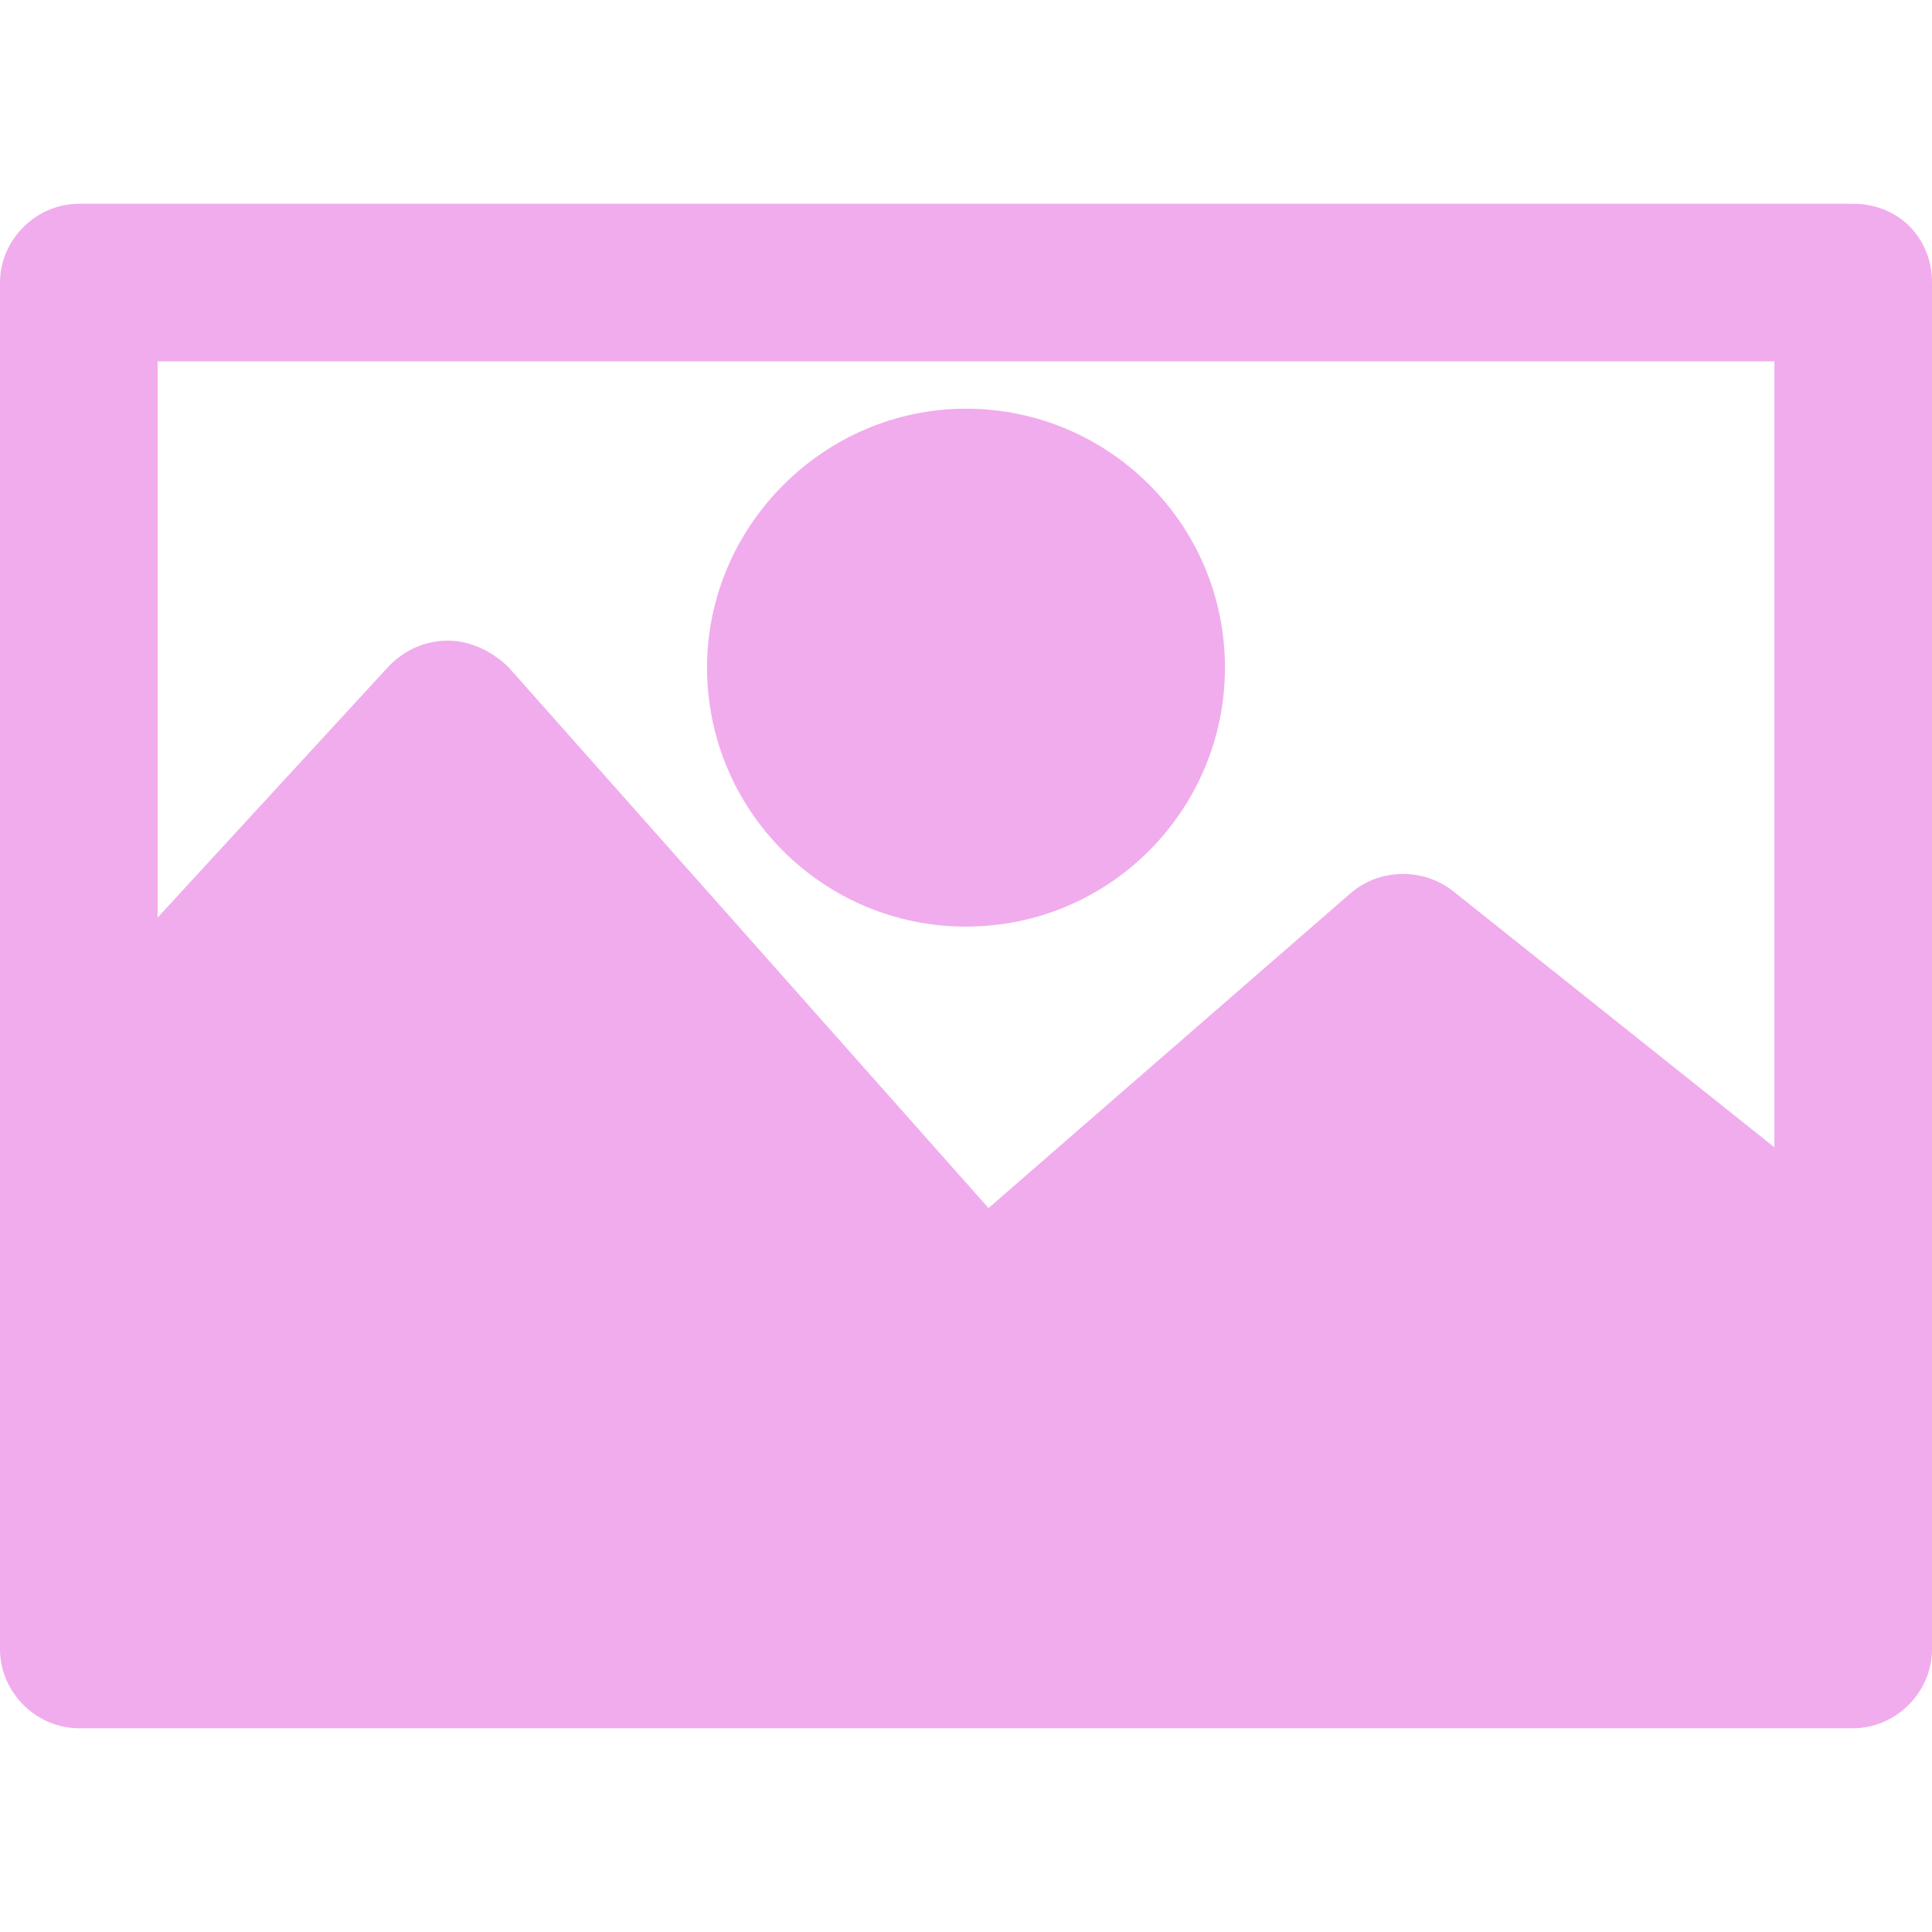 <svg version="1.1" id="Capa_1" xmlns="http://www.w3.org/2000/svg" xmlns:xlink="http://www.w3.org/1999/xlink" x="0px" y="0px" viewBox="0 0 439.296 439.296" style="enable-background:new 0 0 439.296 439.296;" xml:space="preserve" width="300" height="300" xmlns:svgjs="http://svgjs.dev/svgjs"><g width="100%" height="100%" transform="matrix(1,0,0,1,0,0)"><g>
	<g>
		<path d="M421.376,46.336H17.92C8.192,46.336,0,54.528,0,64.256V375.04c0,9.728,8.192,17.92,17.92,17.92h403.456&#10;&#9;&#9;&#9;c9.728,0,17.92-8.192,17.92-17.92V64.256C439.296,54.016,431.616,46.336,421.376,46.336z M403.456,260.864l-73.216-58.368&#10;&#9;&#9;&#9;c-6.656-5.12-16.384-5.12-23.04,0.512l-82.432,71.68l-109.056-122.88c-3.584-3.584-8.704-6.144-13.824-6.144&#10;&#9;&#9;&#9;s-9.728,2.048-13.312,5.632L35.84,208.64V82.176h367.616V260.864z" fill="#f1aced" fill-opacity="1" data-original-color="#000000ff" stroke="none" stroke-opacity="1"/>
	</g>
</g><g>
	<g>
		<path d="M219.648,92.928c-32.256,0-58.88,26.624-58.88,58.88c0,32.256,26.112,58.88,58.88,58.88s58.88-26.624,58.88-58.88&#10;&#9;&#9;&#9;C278.528,119.04,251.904,92.928,219.648,92.928z" fill="#f1aced" fill-opacity="1" data-original-color="#000000ff" stroke="none" stroke-opacity="1"/>
	</g>
</g><g>
</g><g>
</g><g>
</g><g>
</g><g>
</g><g>
</g><g>
</g><g>
</g><g>
</g><g>
</g><g>
</g><g>
</g><g>
</g><g>
</g><g>
</g></g></svg>